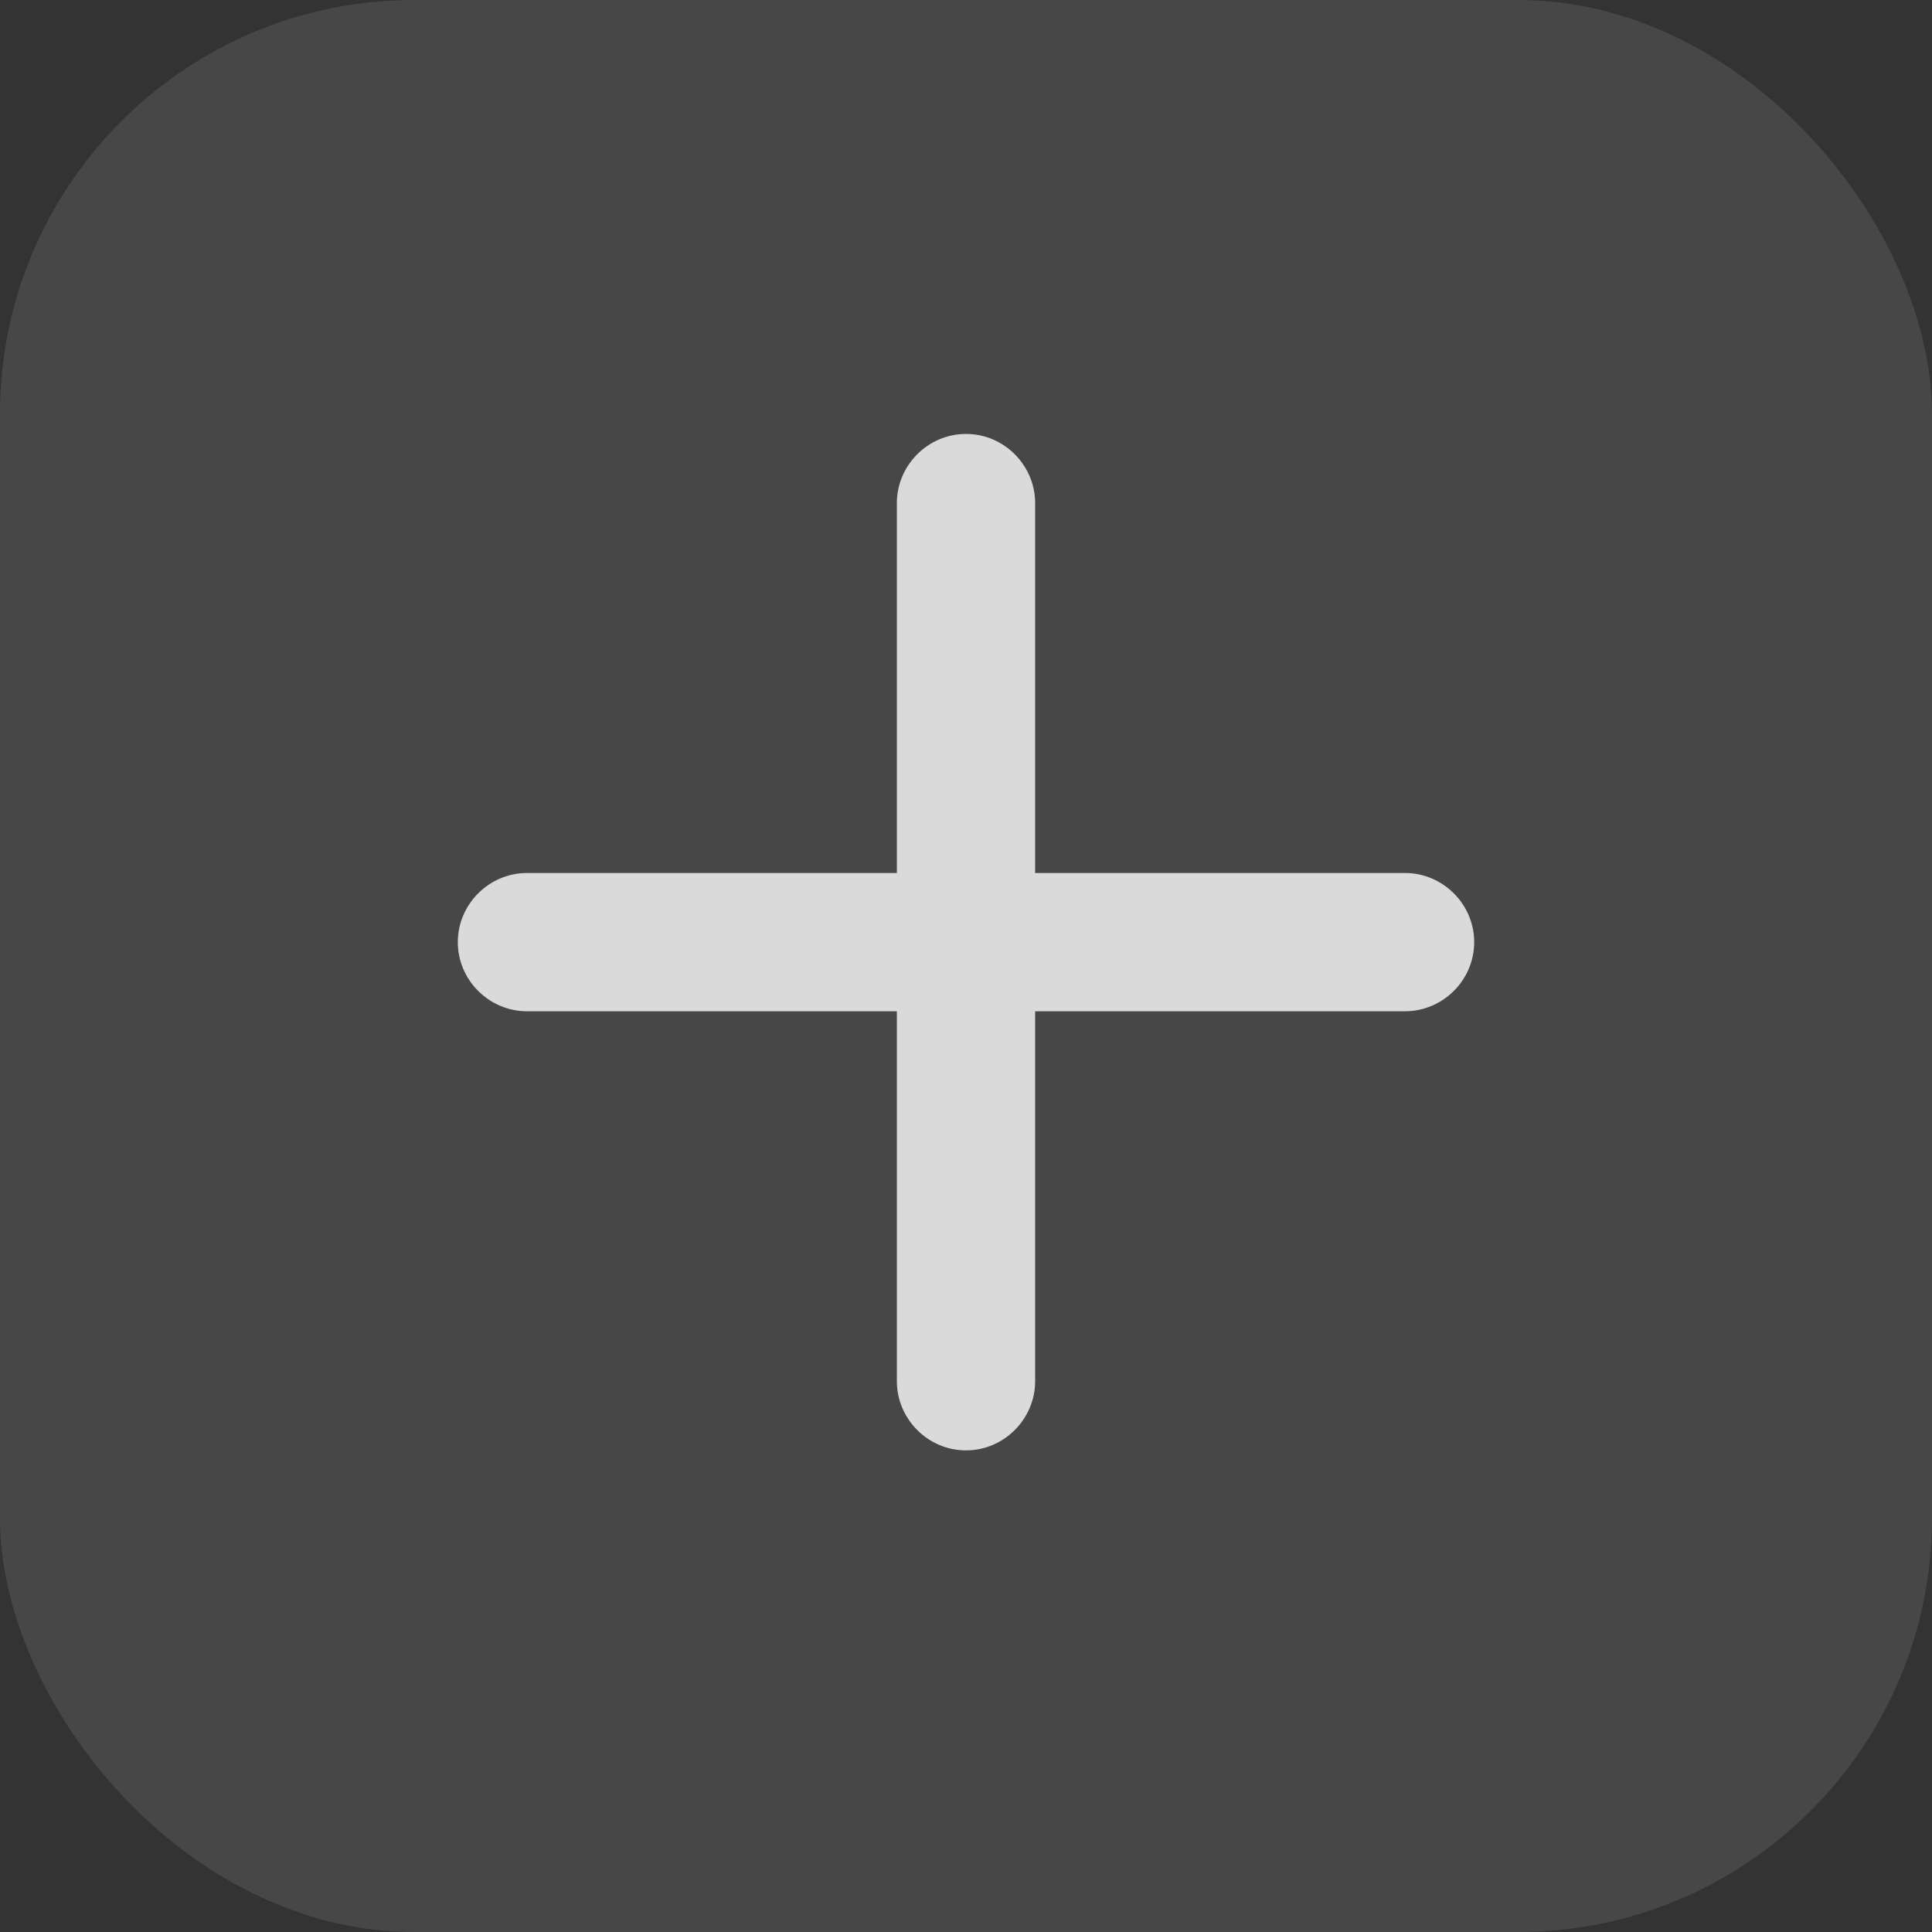 <svg width="28" height="28" viewBox="0 0 28 28" fill="none" xmlns="http://www.w3.org/2000/svg">
<rect x="0" y="0" width="28" height="28" fill="#333333" stroke="none"/>
<g id="plus">
<rect width="28" height="28" rx="6" fill="white" fill-opacity="0.1"/>
<path id="plus_2" d="M7.637 14.656H12.998V20.018C12.998 20.562 13.446 21.02 14 21.02C14.554 21.02 15.002 20.562 15.002 20.018V14.656H20.363C20.908 14.656 21.365 14.208 21.365 13.654C21.365 13.101 20.908 12.652 20.363 12.652H15.002V7.291C15.002 6.746 14.554 6.289 14 6.289C13.446 6.289 12.998 6.746 12.998 7.291V12.652H7.637C7.092 12.652 6.635 13.101 6.635 13.654C6.635 14.208 7.092 14.656 7.637 14.656Z" fill="white" fill-opacity="0.8"/>
</g>
</svg>
